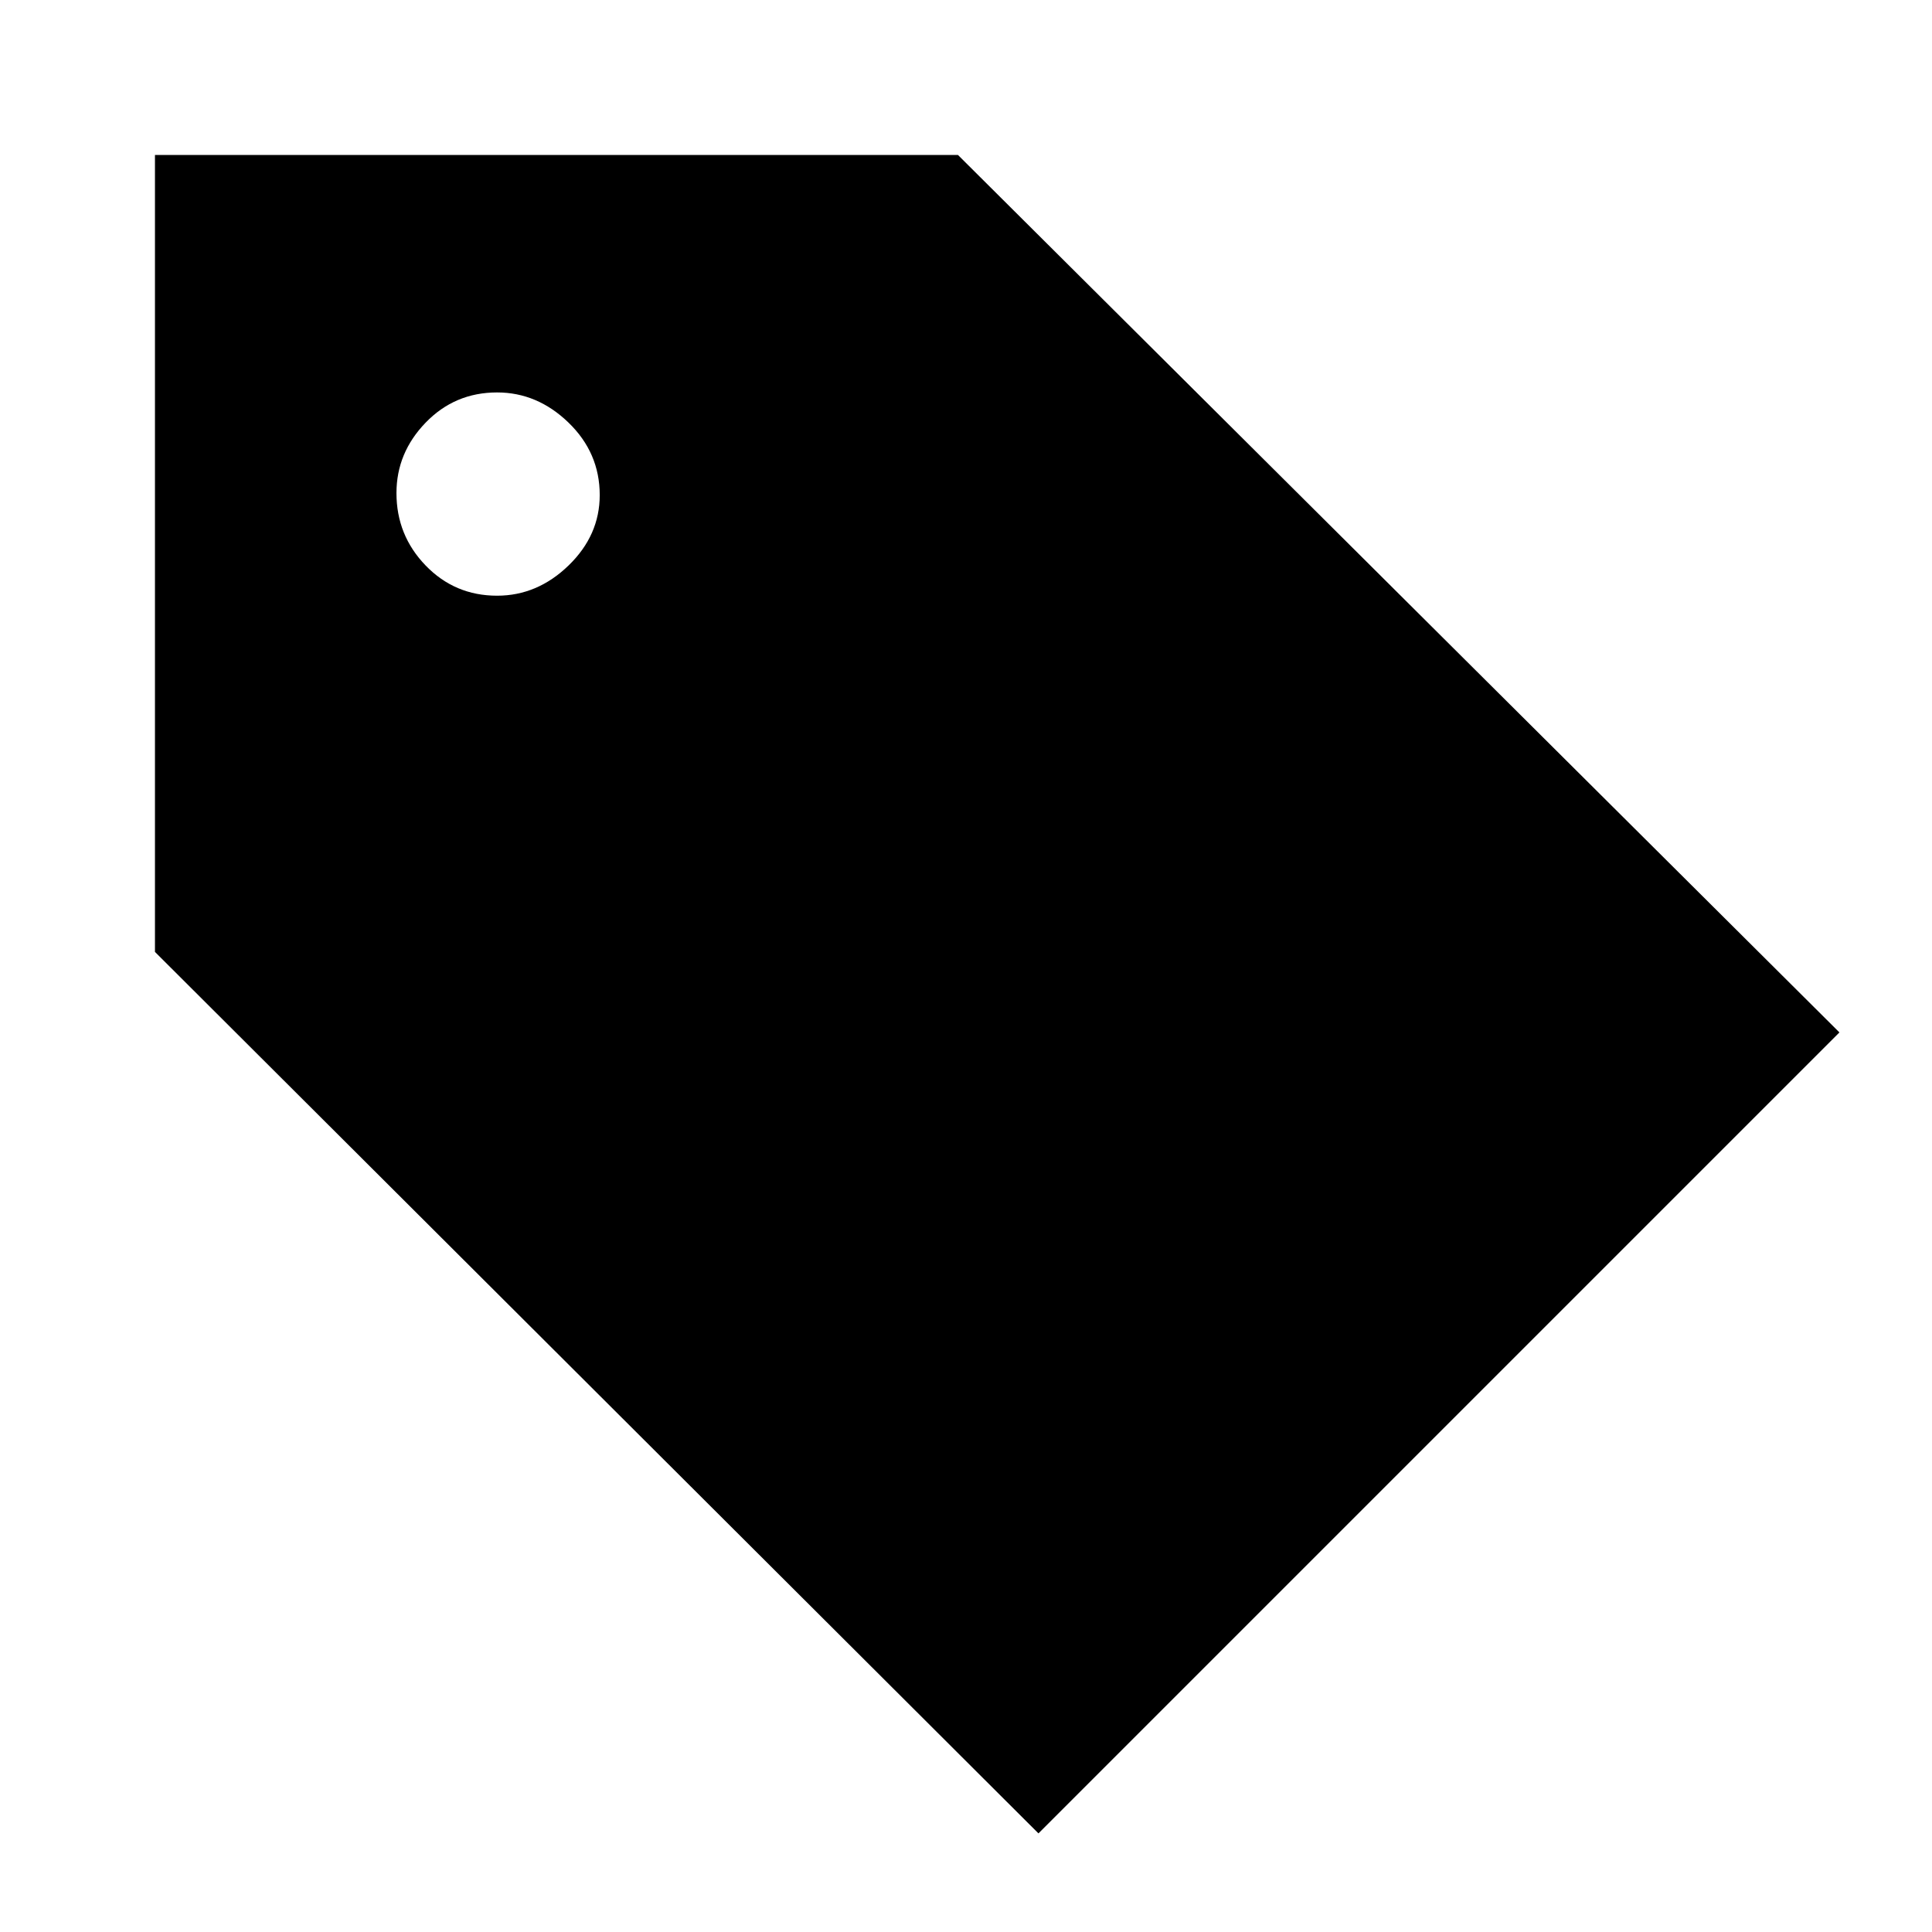 <svg xmlns="http://www.w3.org/2000/svg" height="48" width="48"><path d="M25.8 45.55 3.85 23.65V3.85H23.8L45.7 25.65ZM12.35 14.8Q13.35 14.8 14.125 14.05Q14.9 13.3 14.9 12.3Q14.9 11.25 14.125 10.5Q13.35 9.75 12.35 9.75Q11.3 9.75 10.575 10.5Q9.85 11.25 9.85 12.25Q9.85 13.3 10.575 14.05Q11.3 14.8 12.35 14.8Z"/></svg>